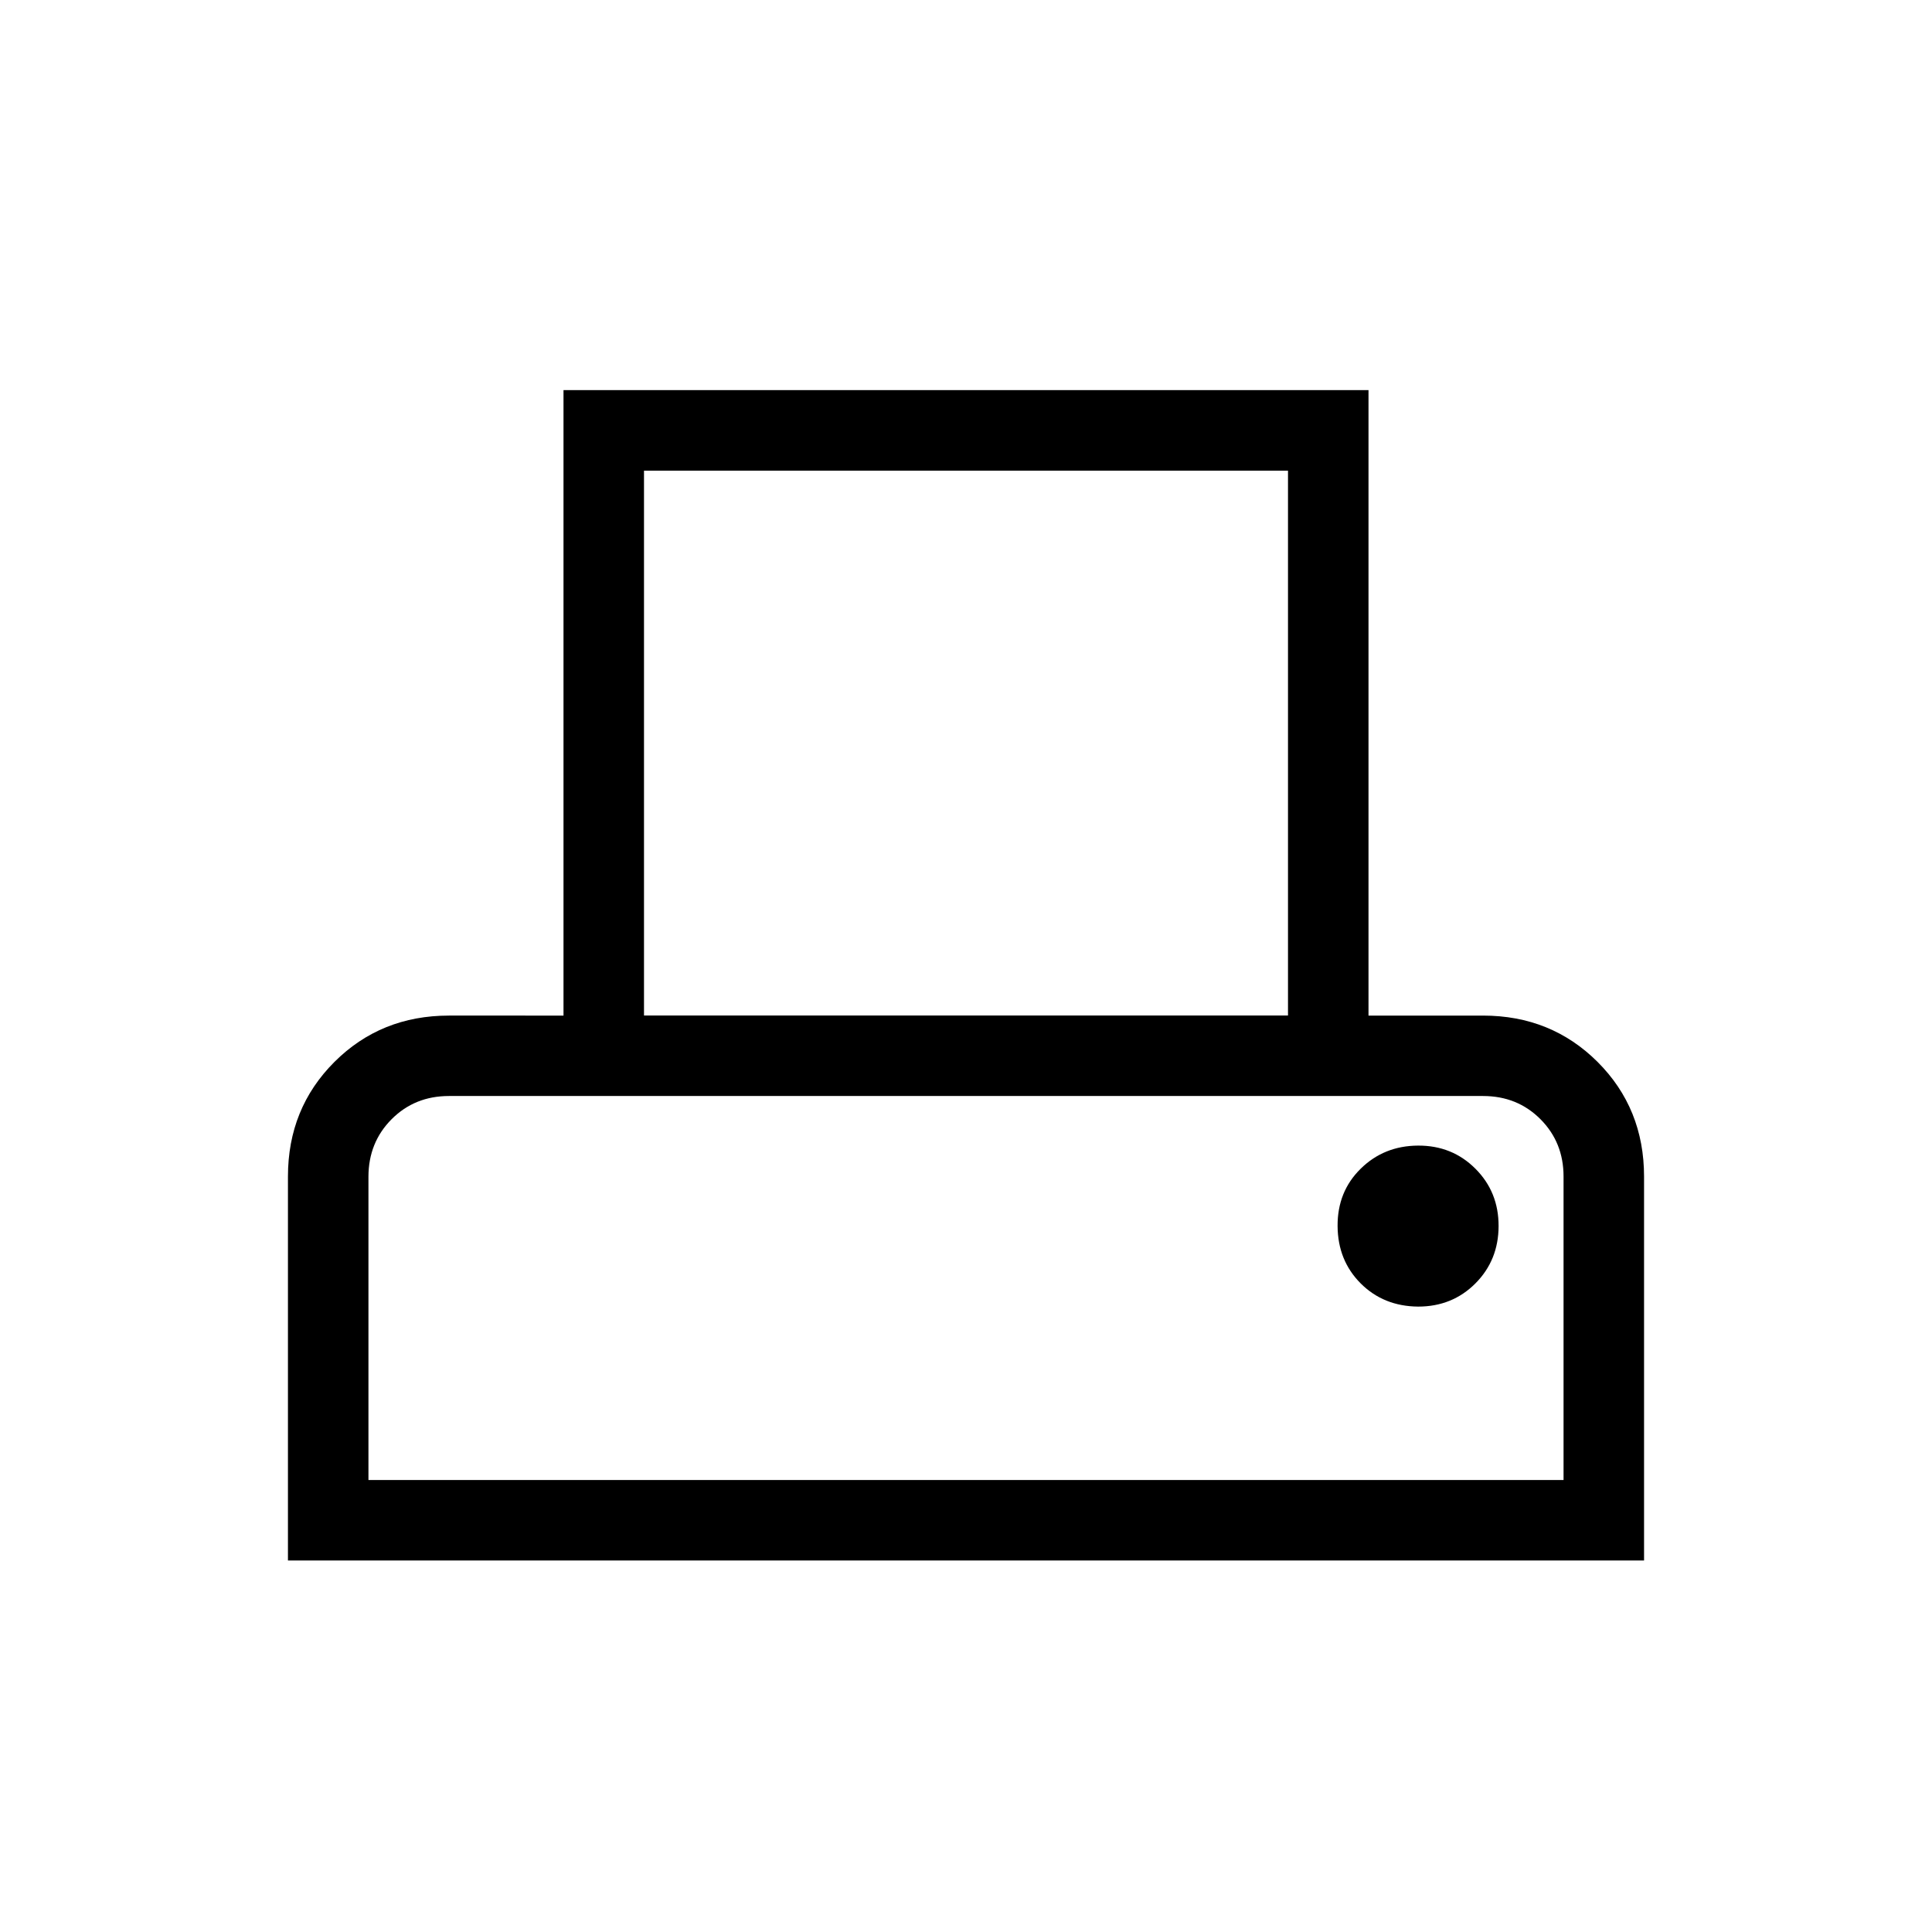 <svg xmlns="http://www.w3.org/2000/svg" width="3em" height="3em" viewBox="0 0 24 24"><path fill="currentColor" d="M3.577 19.385v-4.77q0-.846.577-1.423q.577-.576 1.423-.576H7v-7.77h10v7.77h1.423q.846 0 1.423.576q.577.577.577 1.424v4.769zM8 12.615h8V5.847H8zm-3.423 5.77h14.846v-3.77q0-.424-.287-.712t-.713-.288H5.577q-.425 0-.712.288t-.288.713zm13.039-2.154q.425 0 .712-.288t.288-.712t-.288-.713t-.712-.287t-.713.287t-.287.713t.287.712t.713.288M4.577 13.615h14.846z"/></svg>